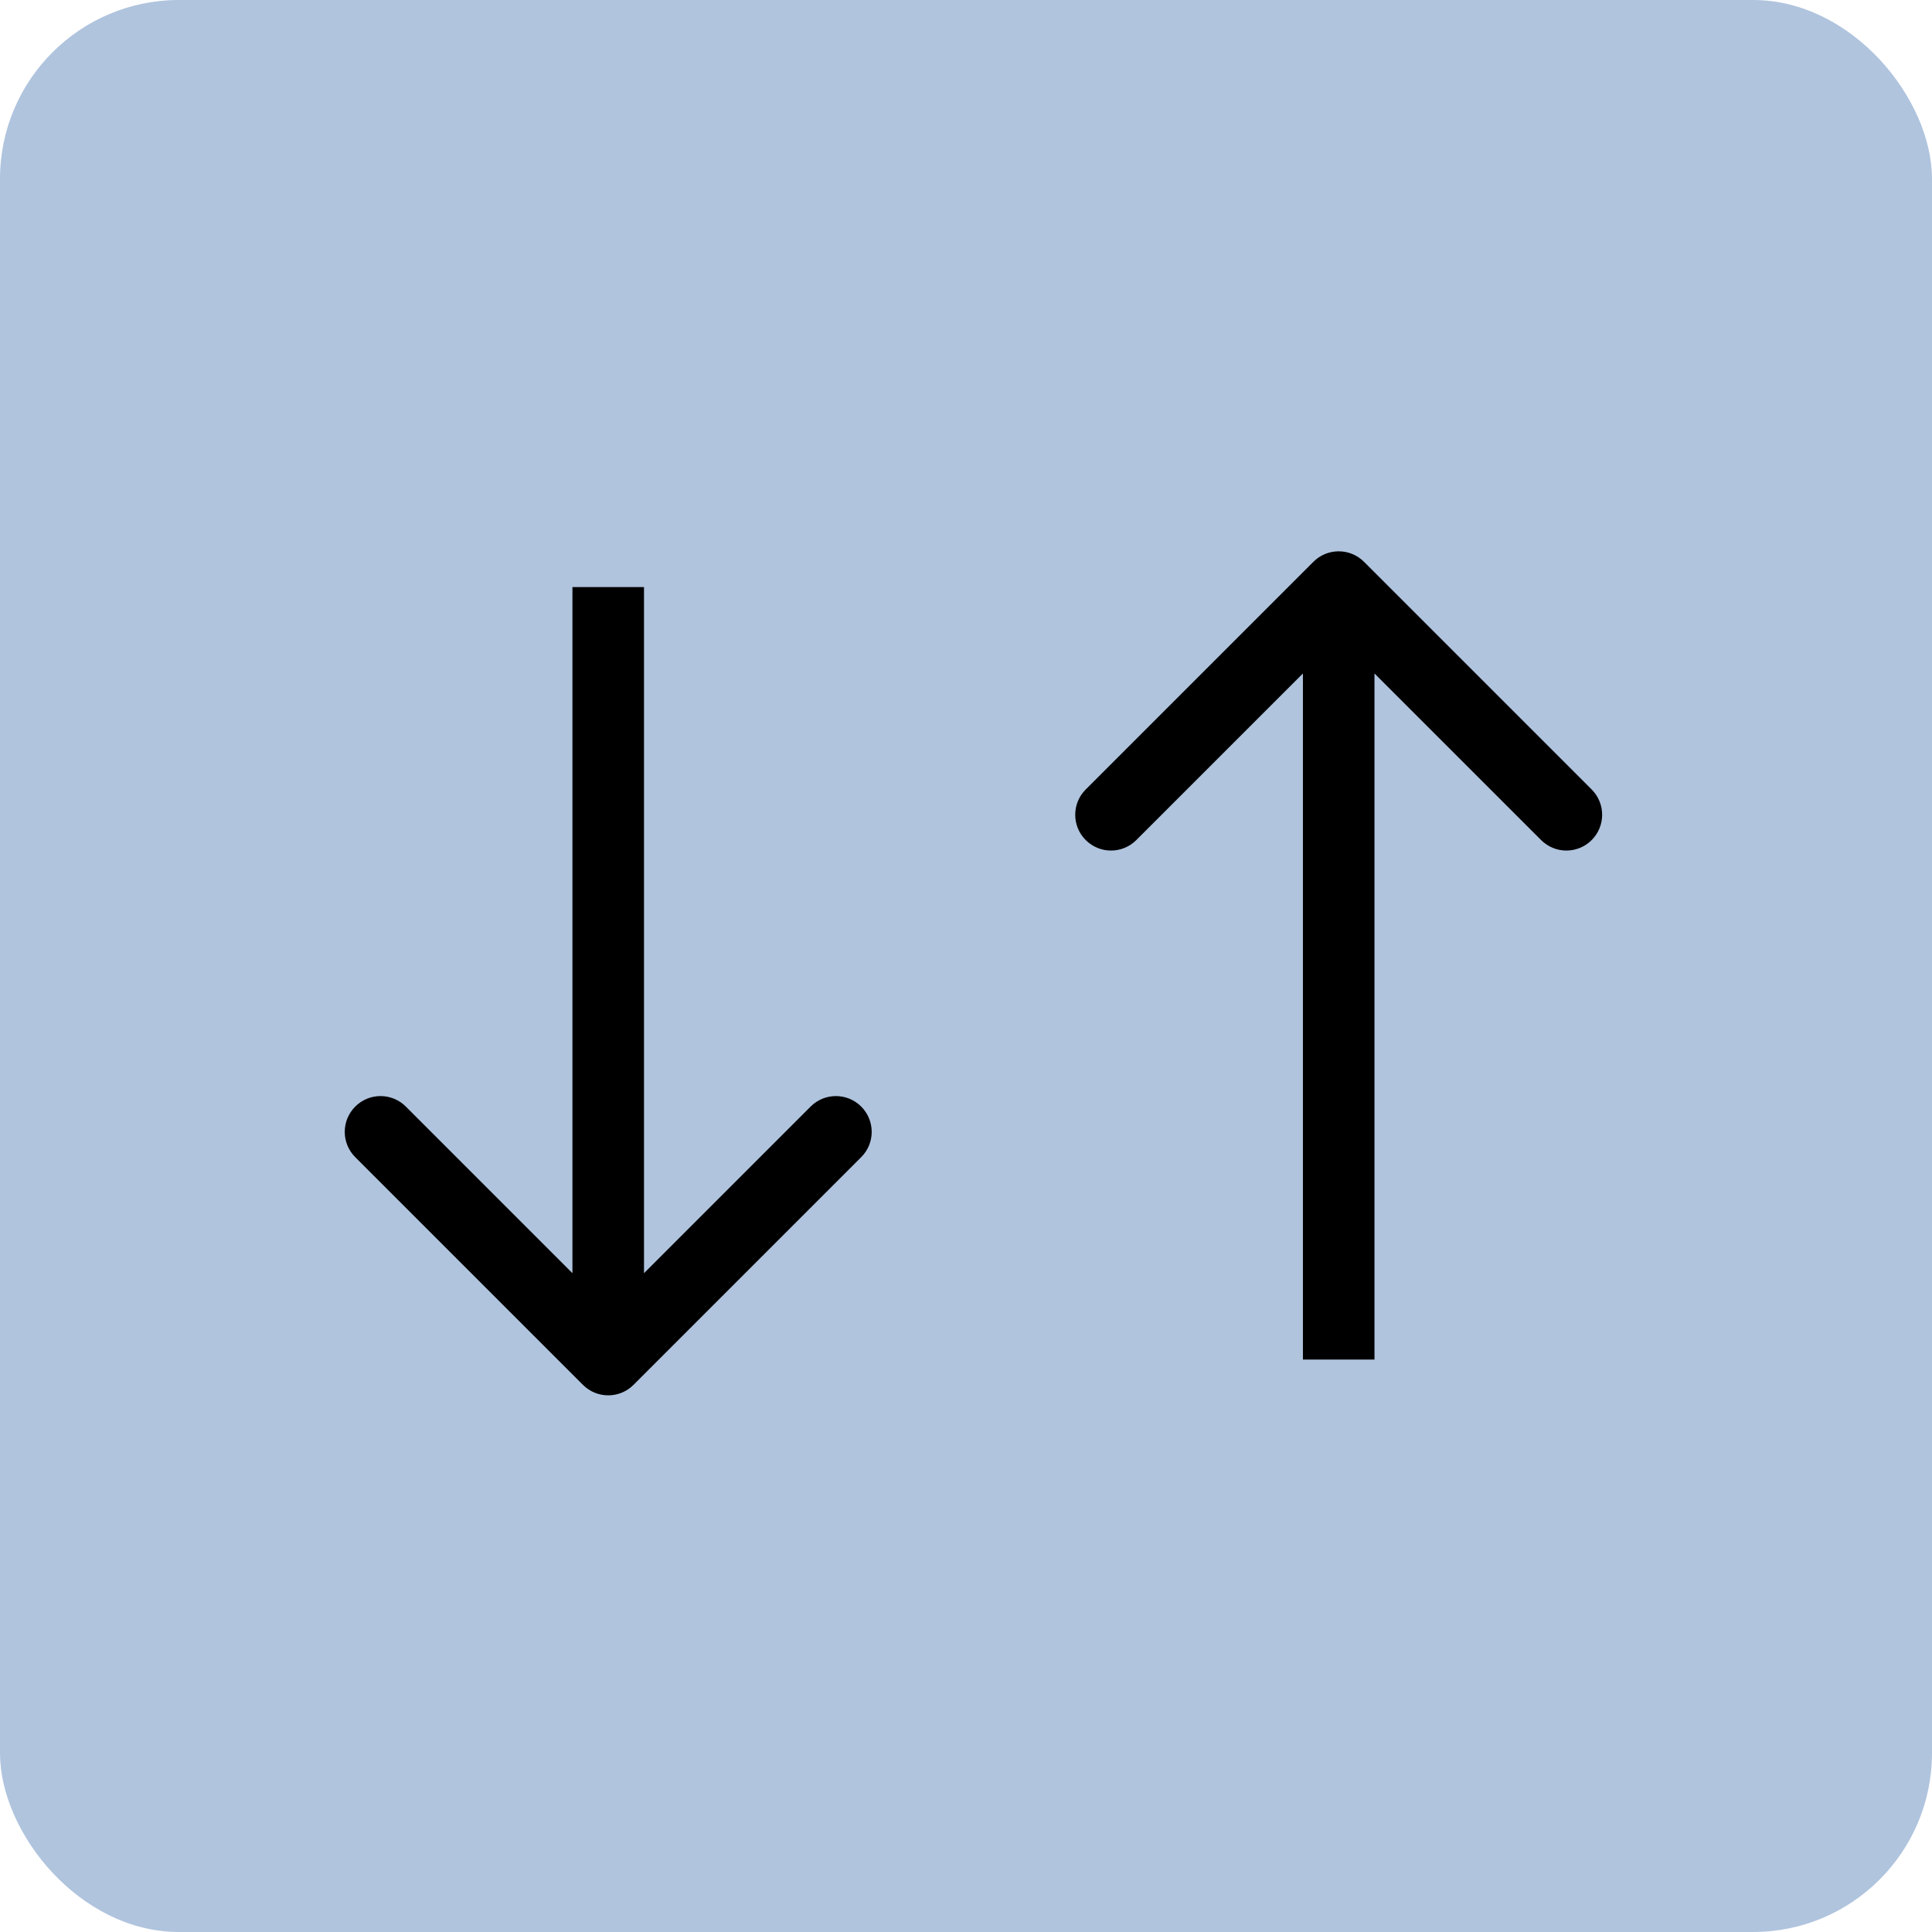 <svg width="54" height="54" viewBox="0 0 54 54" fill="none" xmlns="http://www.w3.org/2000/svg">
<rect width="54" height="54" rx="5" fill="#B0C4DE"/>
<path d="M16.293 38.707C16.683 39.098 17.317 39.098 17.707 38.707L24.071 32.343C24.462 31.953 24.462 31.32 24.071 30.929C23.68 30.538 23.047 30.538 22.657 30.929L17 36.586L11.343 30.929C10.953 30.538 10.319 30.538 9.929 30.929C9.538 31.32 9.538 31.953 9.929 32.343L16.293 38.707ZM16 16.409L16 38L18 38L18 16.409L16 16.409Z" fill="black"/>
<path d="M38.124 15.702C37.733 15.312 37.1 15.312 36.71 15.702L30.346 22.066C29.955 22.457 29.955 23.09 30.346 23.48C30.736 23.871 31.369 23.871 31.76 23.48L37.417 17.824L43.074 23.48C43.464 23.871 44.097 23.871 44.488 23.48C44.878 23.09 44.878 22.457 44.488 22.066L38.124 15.702ZM38.417 38V16.409H36.417V38H38.417Z" fill="black"/>
</svg>

